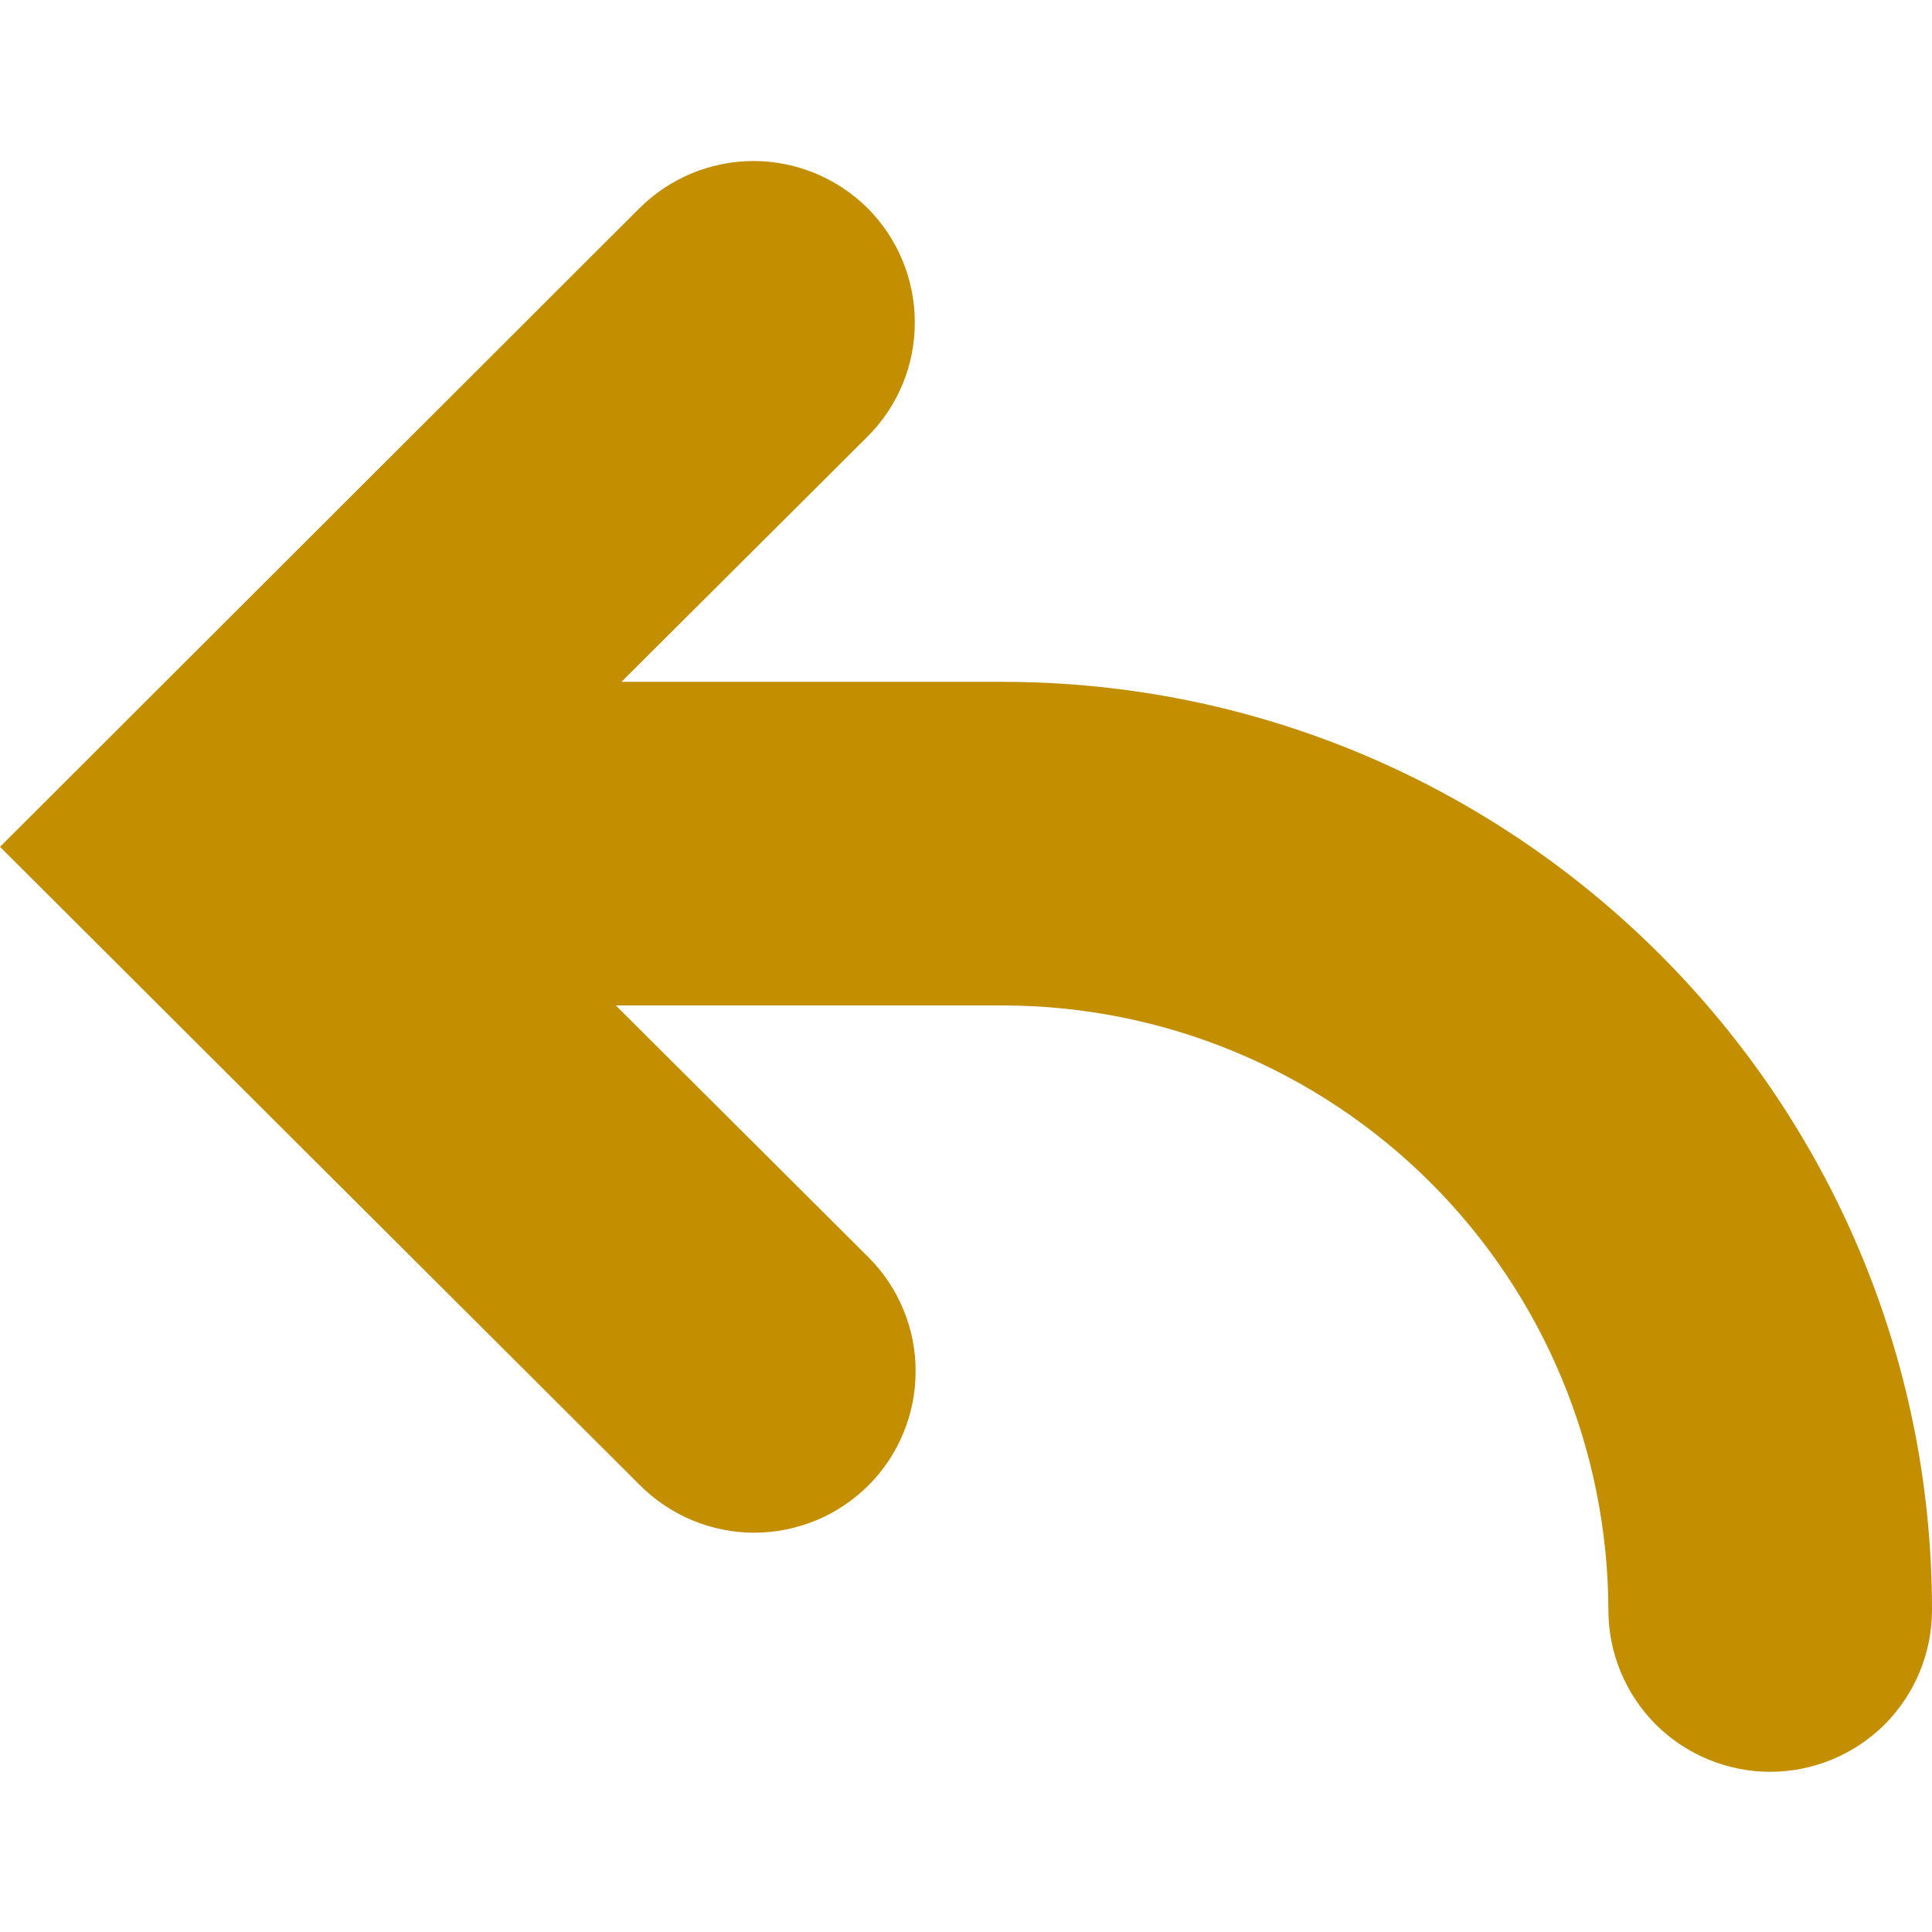 <svg width="12" height="12" viewBox="0 0 12 12" fill="none" xmlns="http://www.w3.org/2000/svg">
<g id="arrow-left-curved">
<path id="Vector" d="M12 10C12 10.267 11.894 10.522 11.706 10.711C11.517 10.899 11.261 11.005 10.995 11.005C10.729 11.005 10.473 10.899 10.284 10.711C10.096 10.522 9.99 10.267 9.99 10C9.987 9.003 9.59 8.048 8.884 7.344C8.178 6.64 7.222 6.245 6.225 6.245H3.825L5.395 7.81C5.488 7.903 5.562 8.014 5.612 8.136C5.662 8.257 5.688 8.388 5.687 8.519C5.687 8.651 5.661 8.781 5.61 8.903C5.56 9.024 5.486 9.135 5.393 9.227C5.299 9.32 5.189 9.394 5.067 9.444C4.945 9.494 4.815 9.52 4.683 9.52C4.552 9.52 4.421 9.493 4.3 9.443C4.178 9.392 4.068 9.318 3.975 9.225L0 5.26L3.97 1.295C4.158 1.107 4.412 1.001 4.678 1C4.944 1 5.199 1.105 5.388 1.292C5.576 1.48 5.682 1.735 5.682 2.001C5.683 2.267 5.578 2.522 5.39 2.71L3.86 4.235H6.225C9.41 4.235 12 6.82 12 10Z" fill="#C38F00"/>
</g>
</svg>
